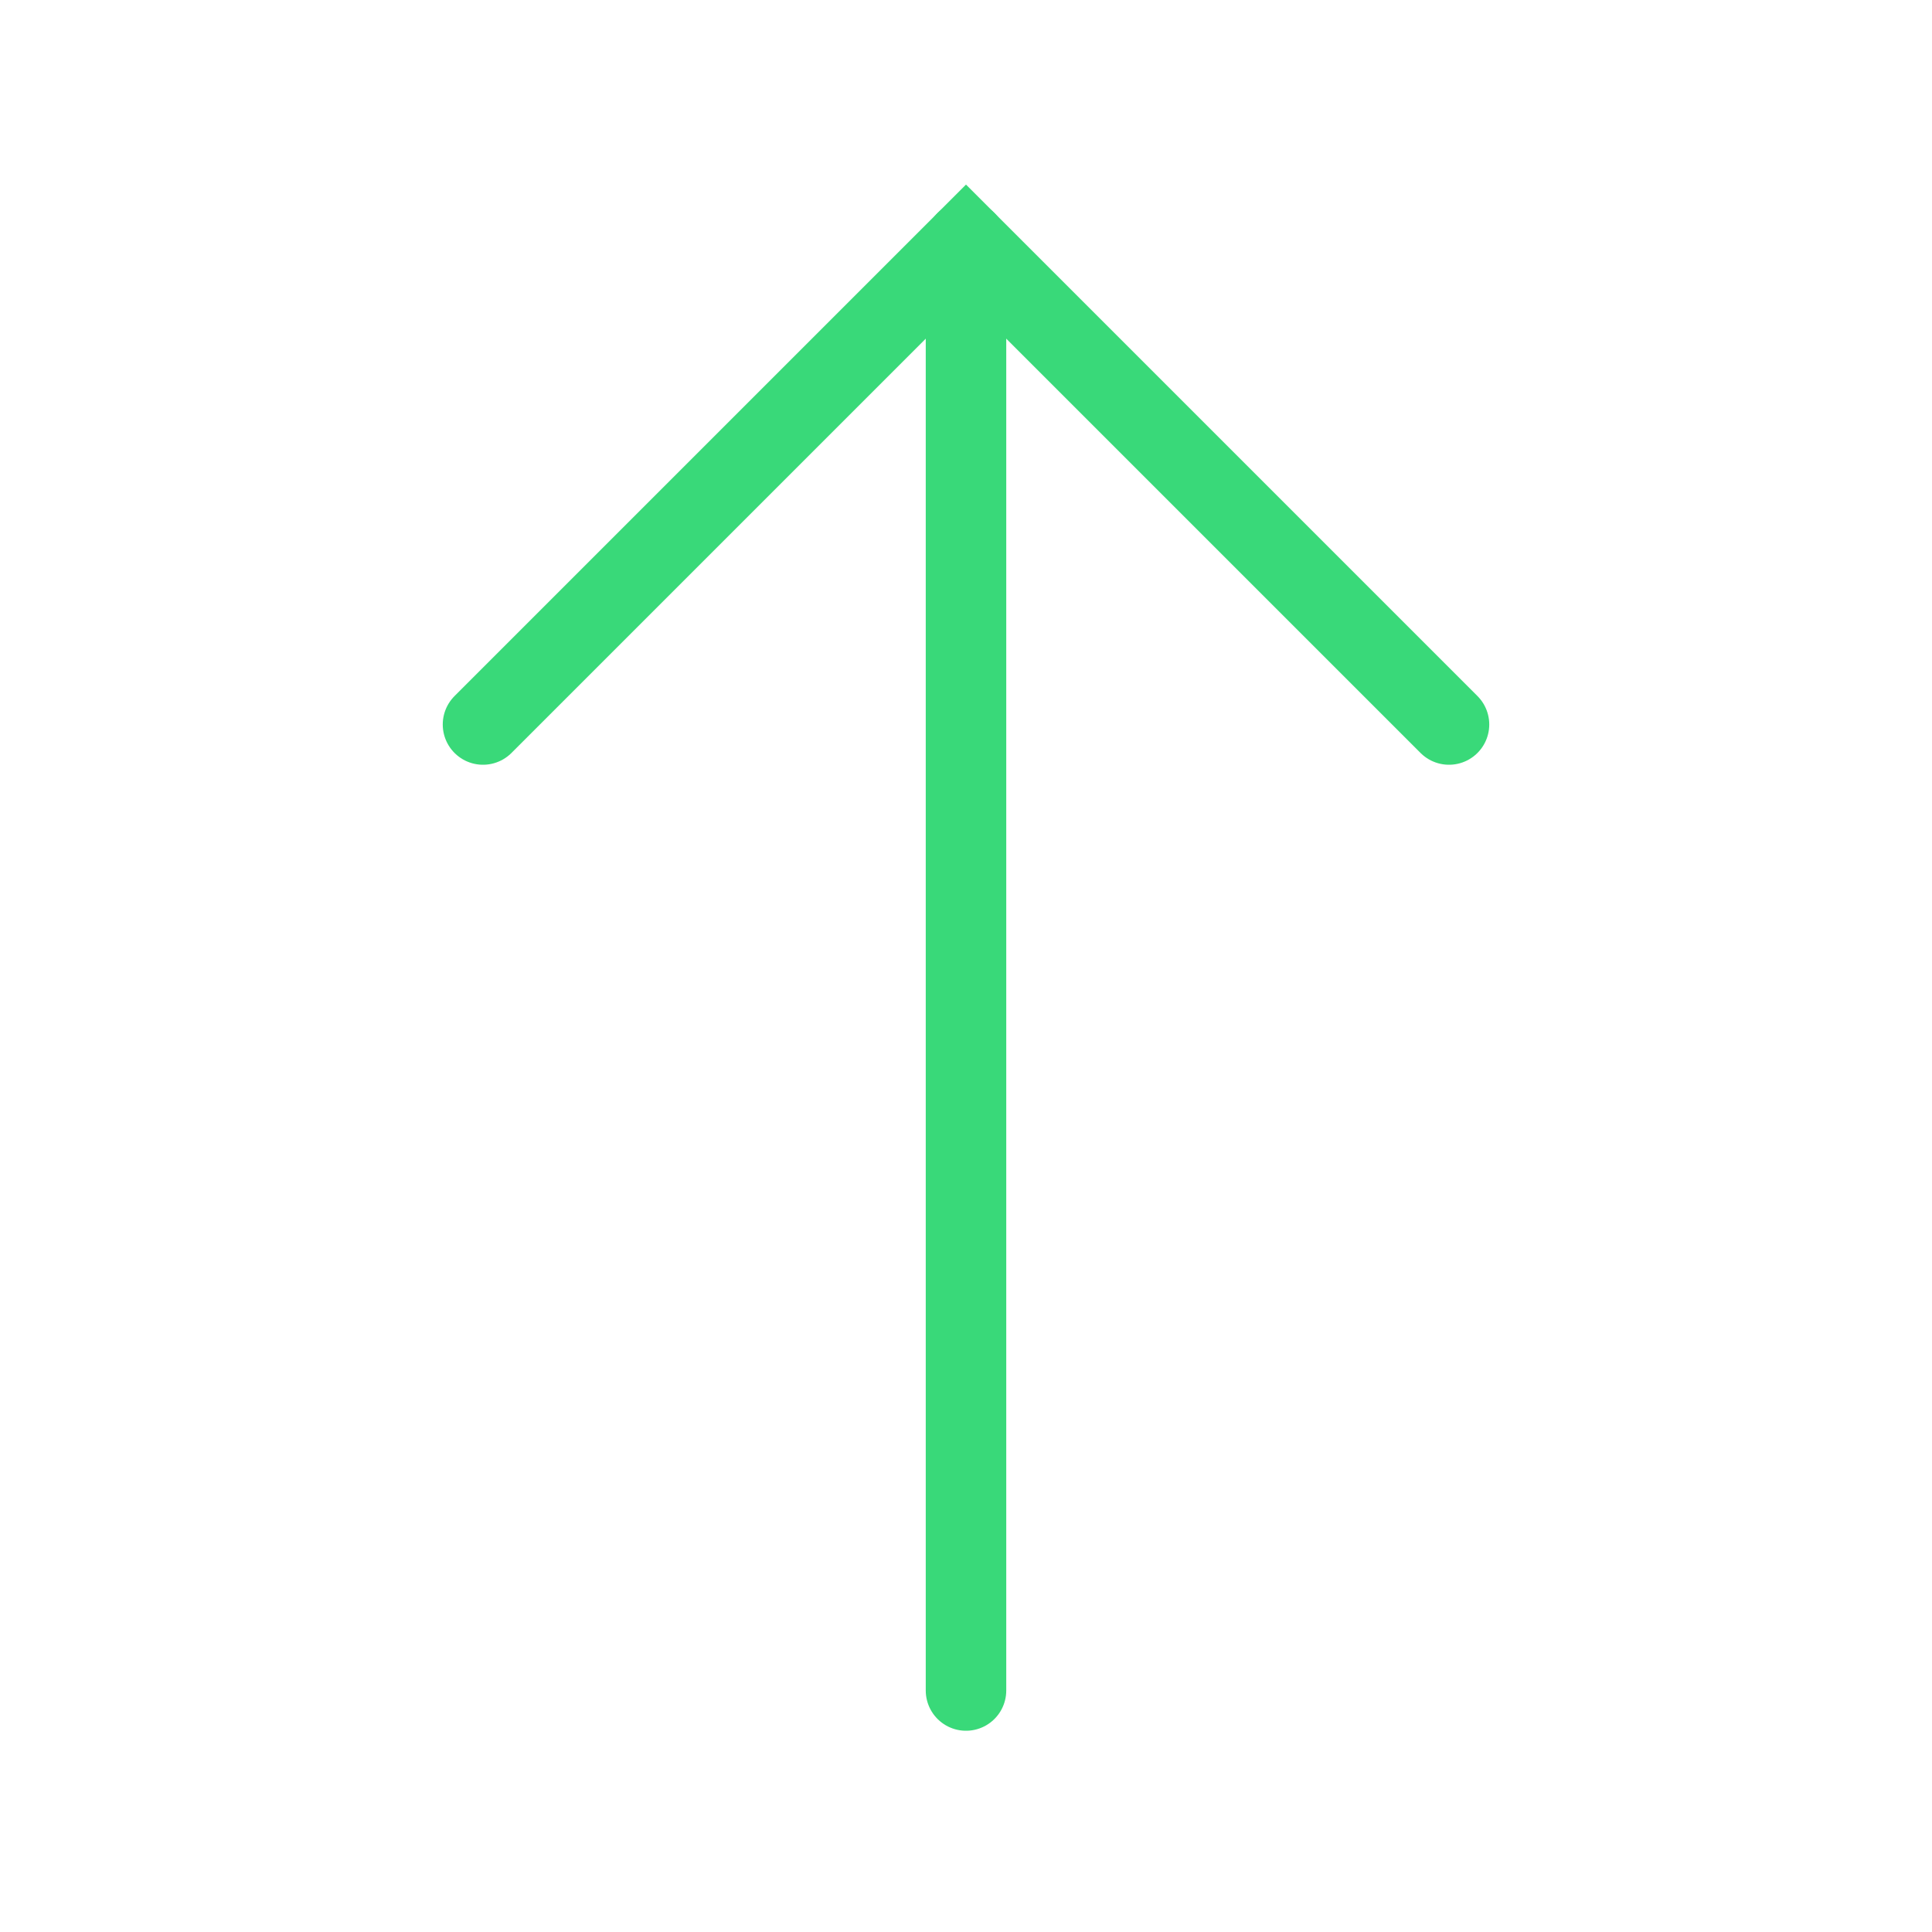 <svg width="24" height="24" viewBox="0 0 24 24" fill="none"
    xmlns="http://www.w3.org/2000/svg">
    <path d="M12 21L12 3" stroke="#39D979" stroke-linecap="round"/>
    <path d="M18 9L12 3L6 9" stroke="#39D979" stroke-linecap="round"/>
</svg>
